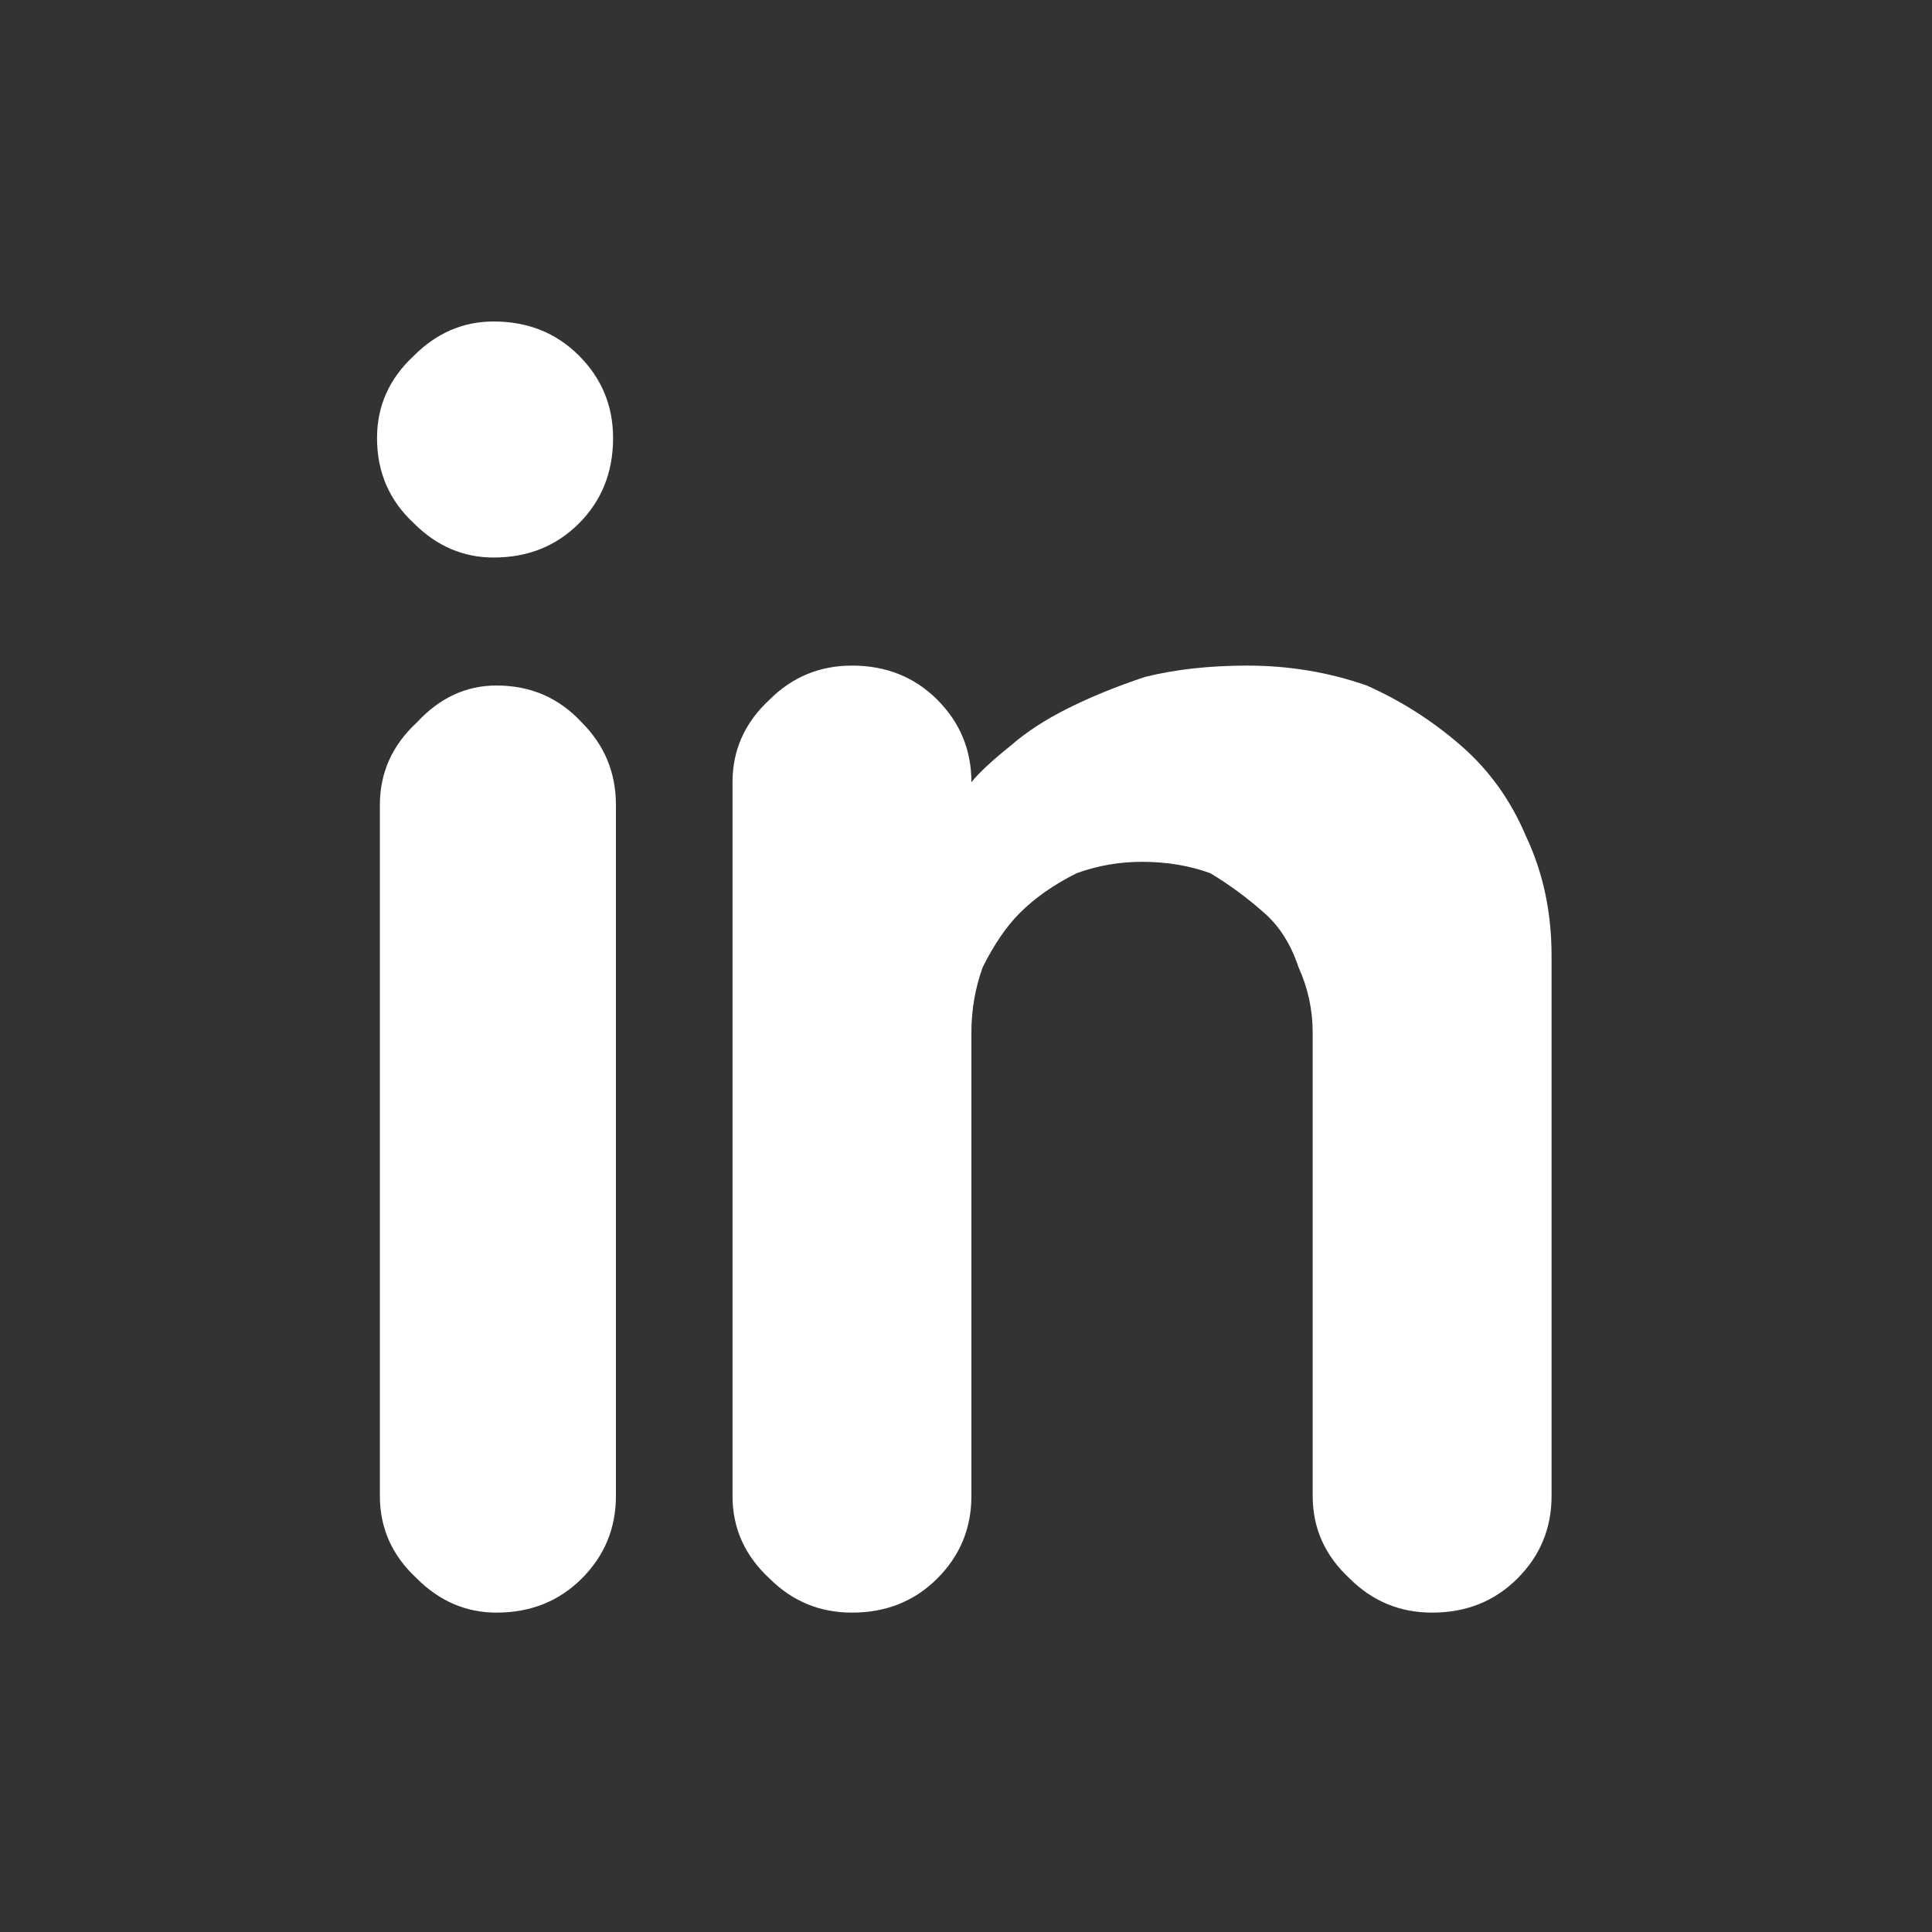 
<svg xmlns="http://www.w3.org/2000/svg" version="1.1" xmlns:xlink="http://www.w3.org/1999/xlink" preserveAspectRatio="none" x="0px" y="0px" width="50px" height="50px" viewBox="0 0 50 50">
<rect x="0" y="0" width="50" height="50" fill="#333333" stroke="none"/>
<defs>
<g id="Layer0_0_FILL">
<path fill="#FFFFFF" stroke="none" d="
M 31.3 -43
Q 32.85 -43 33.2 -43.7 33.75 -44.45 33.75 -45.55 33.75 -47.05 32.5 -47.5 31.05 -48.05 28.9 -48.05 26.75 -48.05 25.3 -47.35 23.85 -46.7 23.05 -45.6 22.25 -44.45 21.95 -42.75 21.65 -41.1 21.65 -39.05
L 21.65 -38.5 19.8 -38.5
Q 19 -38.5 18.45 -38 17.85 -37.35 17.85 -36.55 17.85 -35.7 18.45 -35.15 19 -34.55 19.8 -34.55
L 21.65 -34.55 21.65 -17.4
Q 21.65 -16.2 22.5 -15.25 23.5 -14.35 24.75 -14.35 25.95 -14.35 26.9 -15.25 27.85 -16.2 27.85 -17.4
L 27.85 -34.55 30.85 -34.55
Q 31.65 -34.55 32.3 -35.15 32.85 -35.7 32.85 -36.55 32.85 -37.35 32.3 -37.9 31.65 -38.5 30.85 -38.5
L 27.85 -38.5 27.85 -39.05
Q 27.85 -41.3 28.65 -42.1 29.45 -43 31.3 -43 Z"/>
</g>

<g id="Layer0_1_FILL">
<path fill="#FFFFFF" stroke="none" d="
M -48.75 56
Q -48.75 55.15 -49.35 54.55 -49.95 53.9 -50.85 53.9 -51.65 53.9 -52.25 54.55 -52.9 55.15 -52.9 56
L -52.9 68.15
Q -52.9 69 -52.25 69.6 -51.65 70.2 -50.85 70.2 -49.95 70.2 -49.35 69.6 -48.75 69 -48.75 68.15
L -48.75 56
M -40.8 54.3
Q -41.4 54.6 -41.8 54.95 -42.3 55.35 -42.5 55.6 -42.5 54.75 -43.1 54.15 -43.7 53.55 -44.6 53.55 -45.45 53.55 -46.05 54.15 -46.7 54.75 -46.7 55.6
L -46.7 68.15
Q -46.7 69 -46.05 69.6 -45.45 70.2 -44.6 70.2 -43.7 70.2 -43.1 69.6 -42.5 69 -42.5 68.15
L -42.5 60
Q -42.5 59.4 -42.3 58.85 -42 58.25 -41.65 57.9 -41.25 57.5 -40.65 57.2 -40.1 57 -39.5 57 -38.85 57 -38.3 57.2 -37.8 57.5 -37.35 57.9 -36.95 58.25 -36.75 58.85 -36.5 59.4 -36.5 60
L -36.5 68.15
Q -36.5 69 -35.85 69.6 -35.25 70.2 -34.4 70.2 -33.5 70.2 -32.9 69.6 -32.3 69 -32.3 68.15
L -32.3 58.65
Q -32.3 57.5 -32.75 56.55 -33.15 55.6 -33.9 54.95 -34.65 54.3 -35.55 53.9 -36.55 53.55 -37.65 53.55 -38.65 53.55 -39.45 53.75 -40.2 54 -40.8 54.3
M -50.9 47.5
Q -51.7 47.5 -52.3 48.1 -52.95 48.7 -52.95 49.55 -52.95 50.45 -52.3 51.05 -51.7 51.65 -50.9 51.65 -50 51.65 -49.4 51.05 -48.8 50.45 -48.8 49.55 -48.8 48.7 -49.4 48.1 -50 47.5 -50.9 47.5 Z"/>
</g>

<path id="Layer0_0_1_STROKES" stroke="#FFFFFF" stroke-width="5" stroke-linejoin="round" stroke-linecap="round" fill="none" d="
M -134.7 -52.05
L -101.85 -52.05 -101.85 -25.05 -134.7 -25.05 -134.7 -52.05 -118.65 -36.9 -101.85 -52.05"/>

<path id="Layer0_0_2_STROKES" stroke="#FFFFFF" stroke-width="2" stroke-linejoin="round" stroke-linecap="round" fill="none" d="
M -70 -41.55
L -55.45 -41.55
M -70 -36.05
L -55.45 -36.05
M -70 -30.95
L -55.45 -30.95
M -70 -46.2
L -63.5 -46.2
M -58.35 -53.7
L -58.35 -47.2 -50.6 -47.2"/>

<path id="Layer0_0_3_STROKES" stroke="#FFFFFF" stroke-width="4" stroke-linejoin="round" stroke-linecap="round" fill="none" d="
M -74.85 -53.7
L -58.35 -53.7 -50.6 -47.2 -50.6 -24.1 -74.85 -24.1 -74.85 -53.7 Z"/>
</defs>

<g transform="matrix( 1, 0, 0, 1, 0,0) ">
<use xlink:href="#Layer0_0_FILL"/>

<use xlink:href="#Layer0_0_1_STROKES"/>

<use xlink:href="#Layer0_0_2_STROKES"/>

<use xlink:href="#Layer0_0_3_STROKES"/>
</g>

<g transform="matrix( 1.472, 0, 0, 1.472, 87.7,-61.6) ">
<use xlink:href="#Layer0_1_FILL"/>
</g>
</svg>
